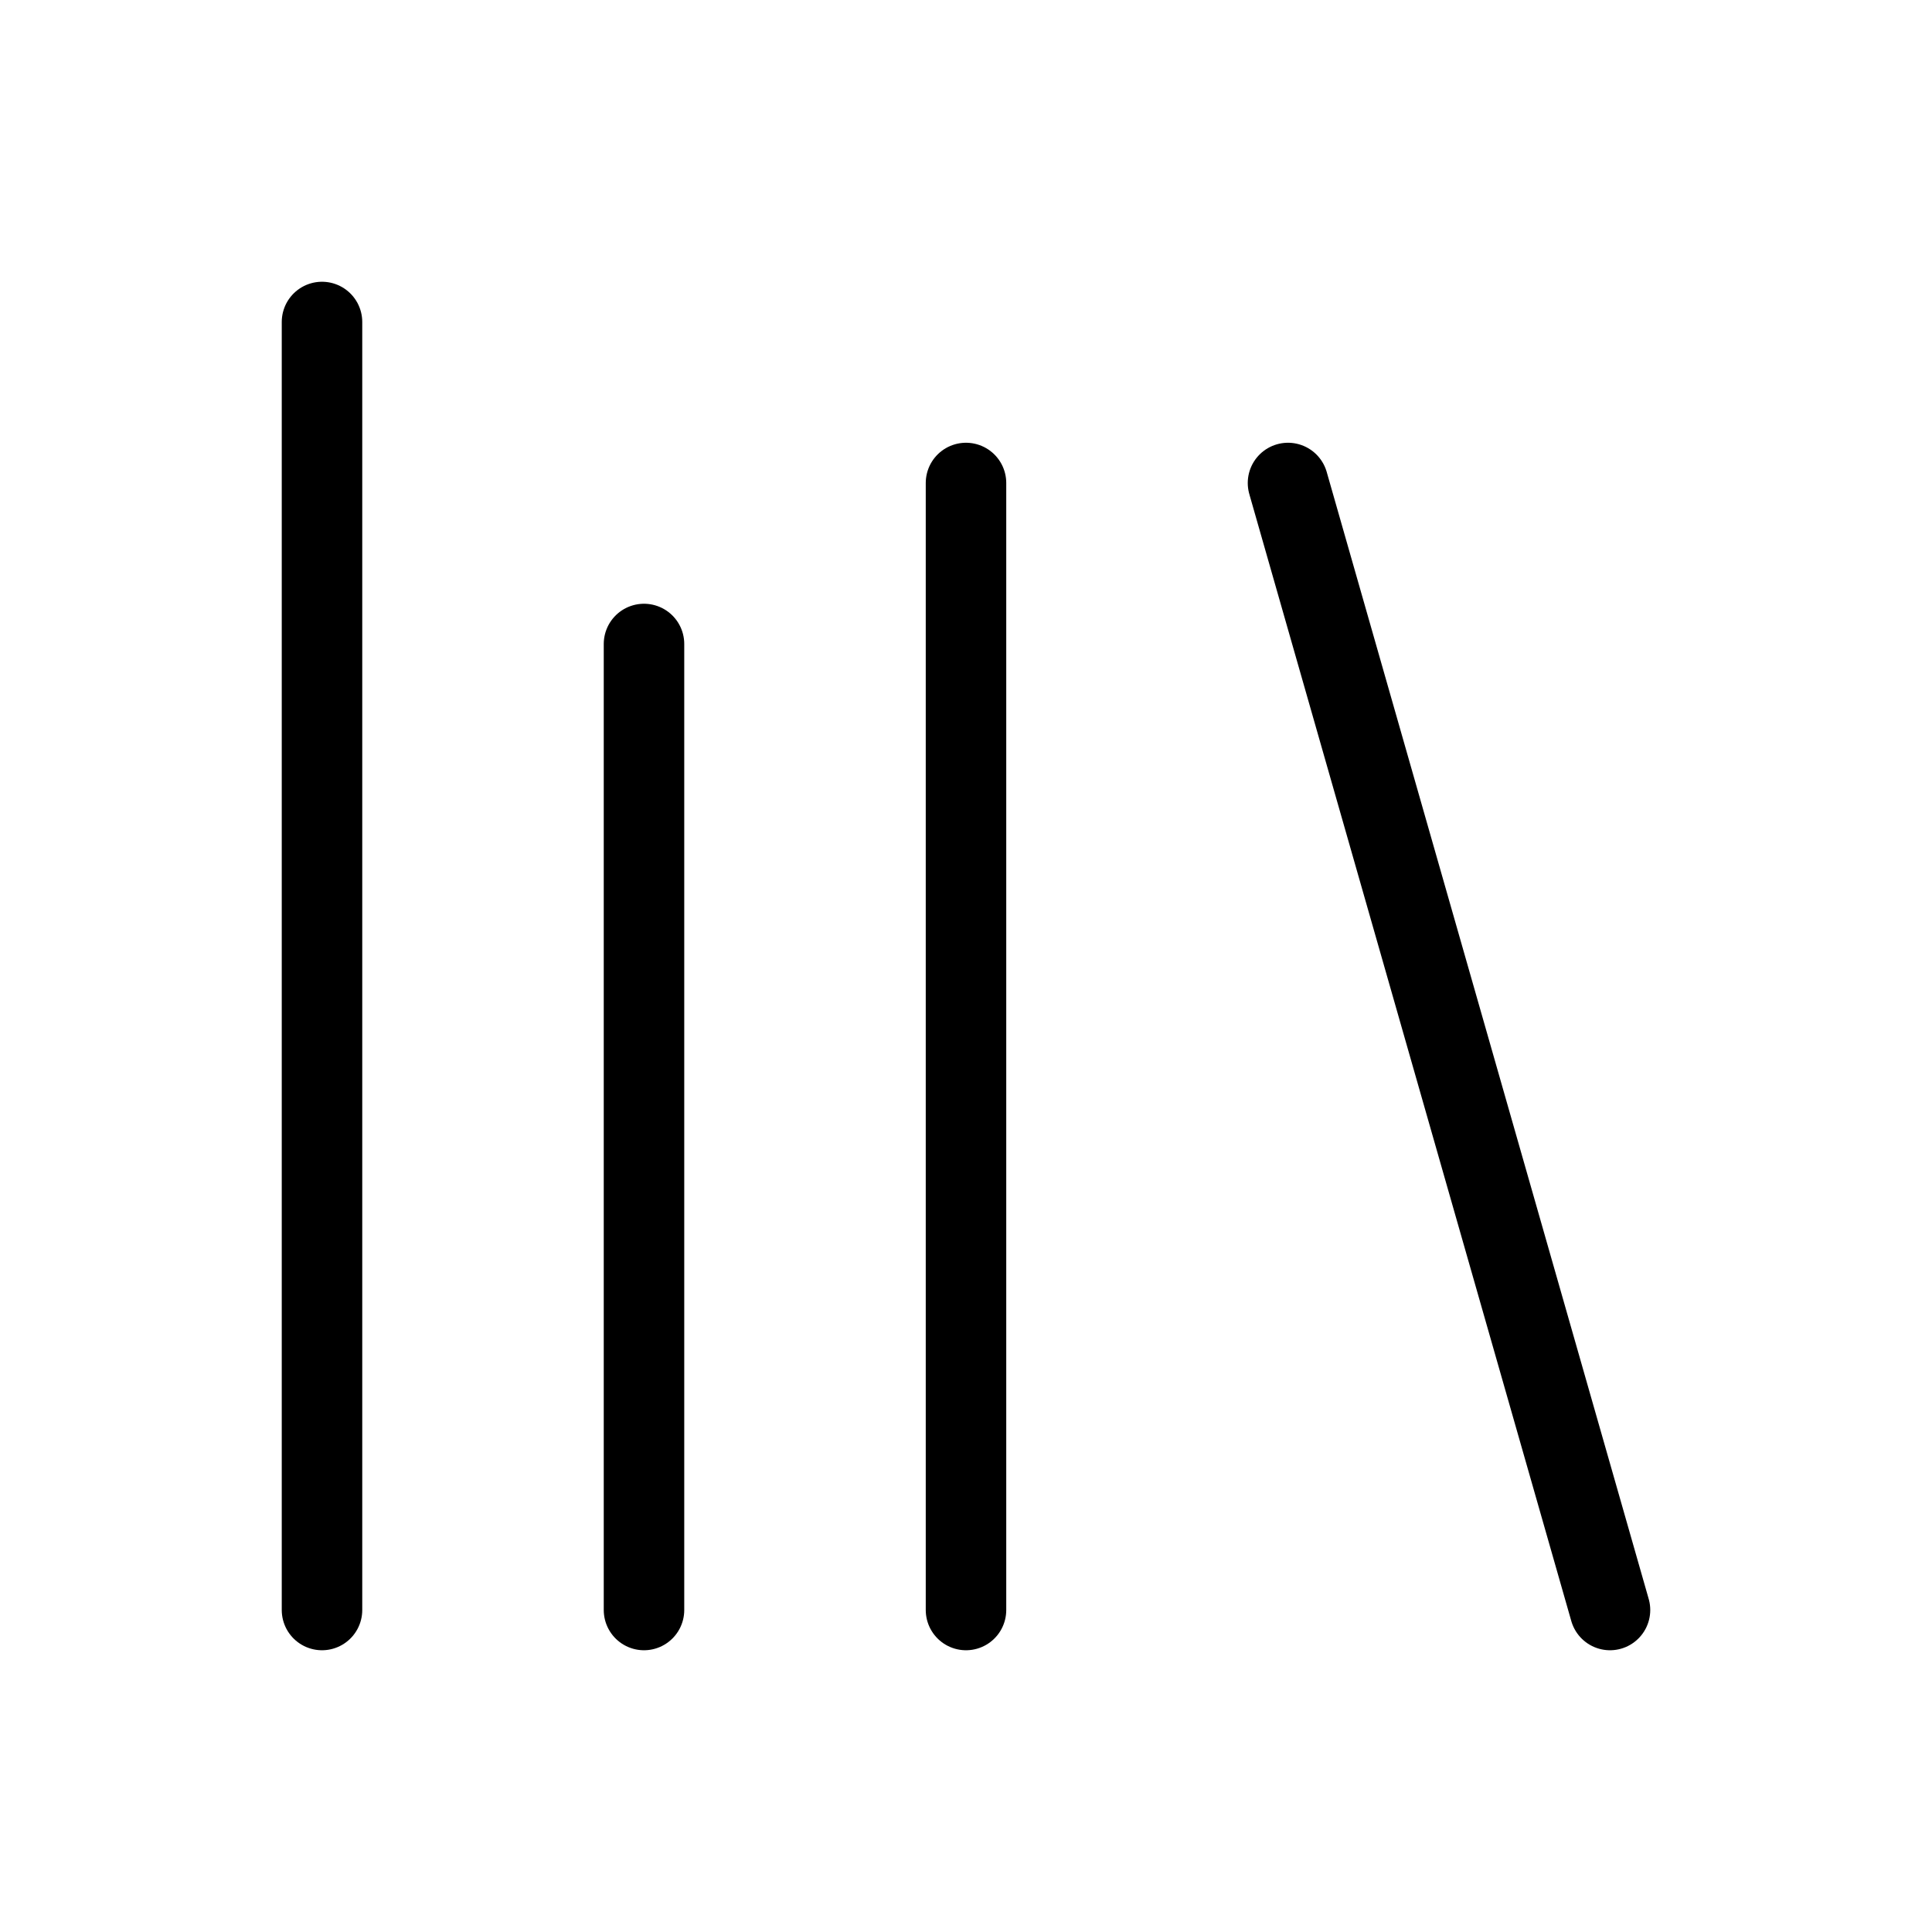 <svg width="24" height="24" viewBox="0 0 24 24" fill="none" xmlns="http://www.w3.org/2000/svg"><path d="M16 6 20 20M12 6V20M8 8V20M4 4V20" stroke="currentColor" stroke-linecap="round" stroke-linejoin="round"/></svg>